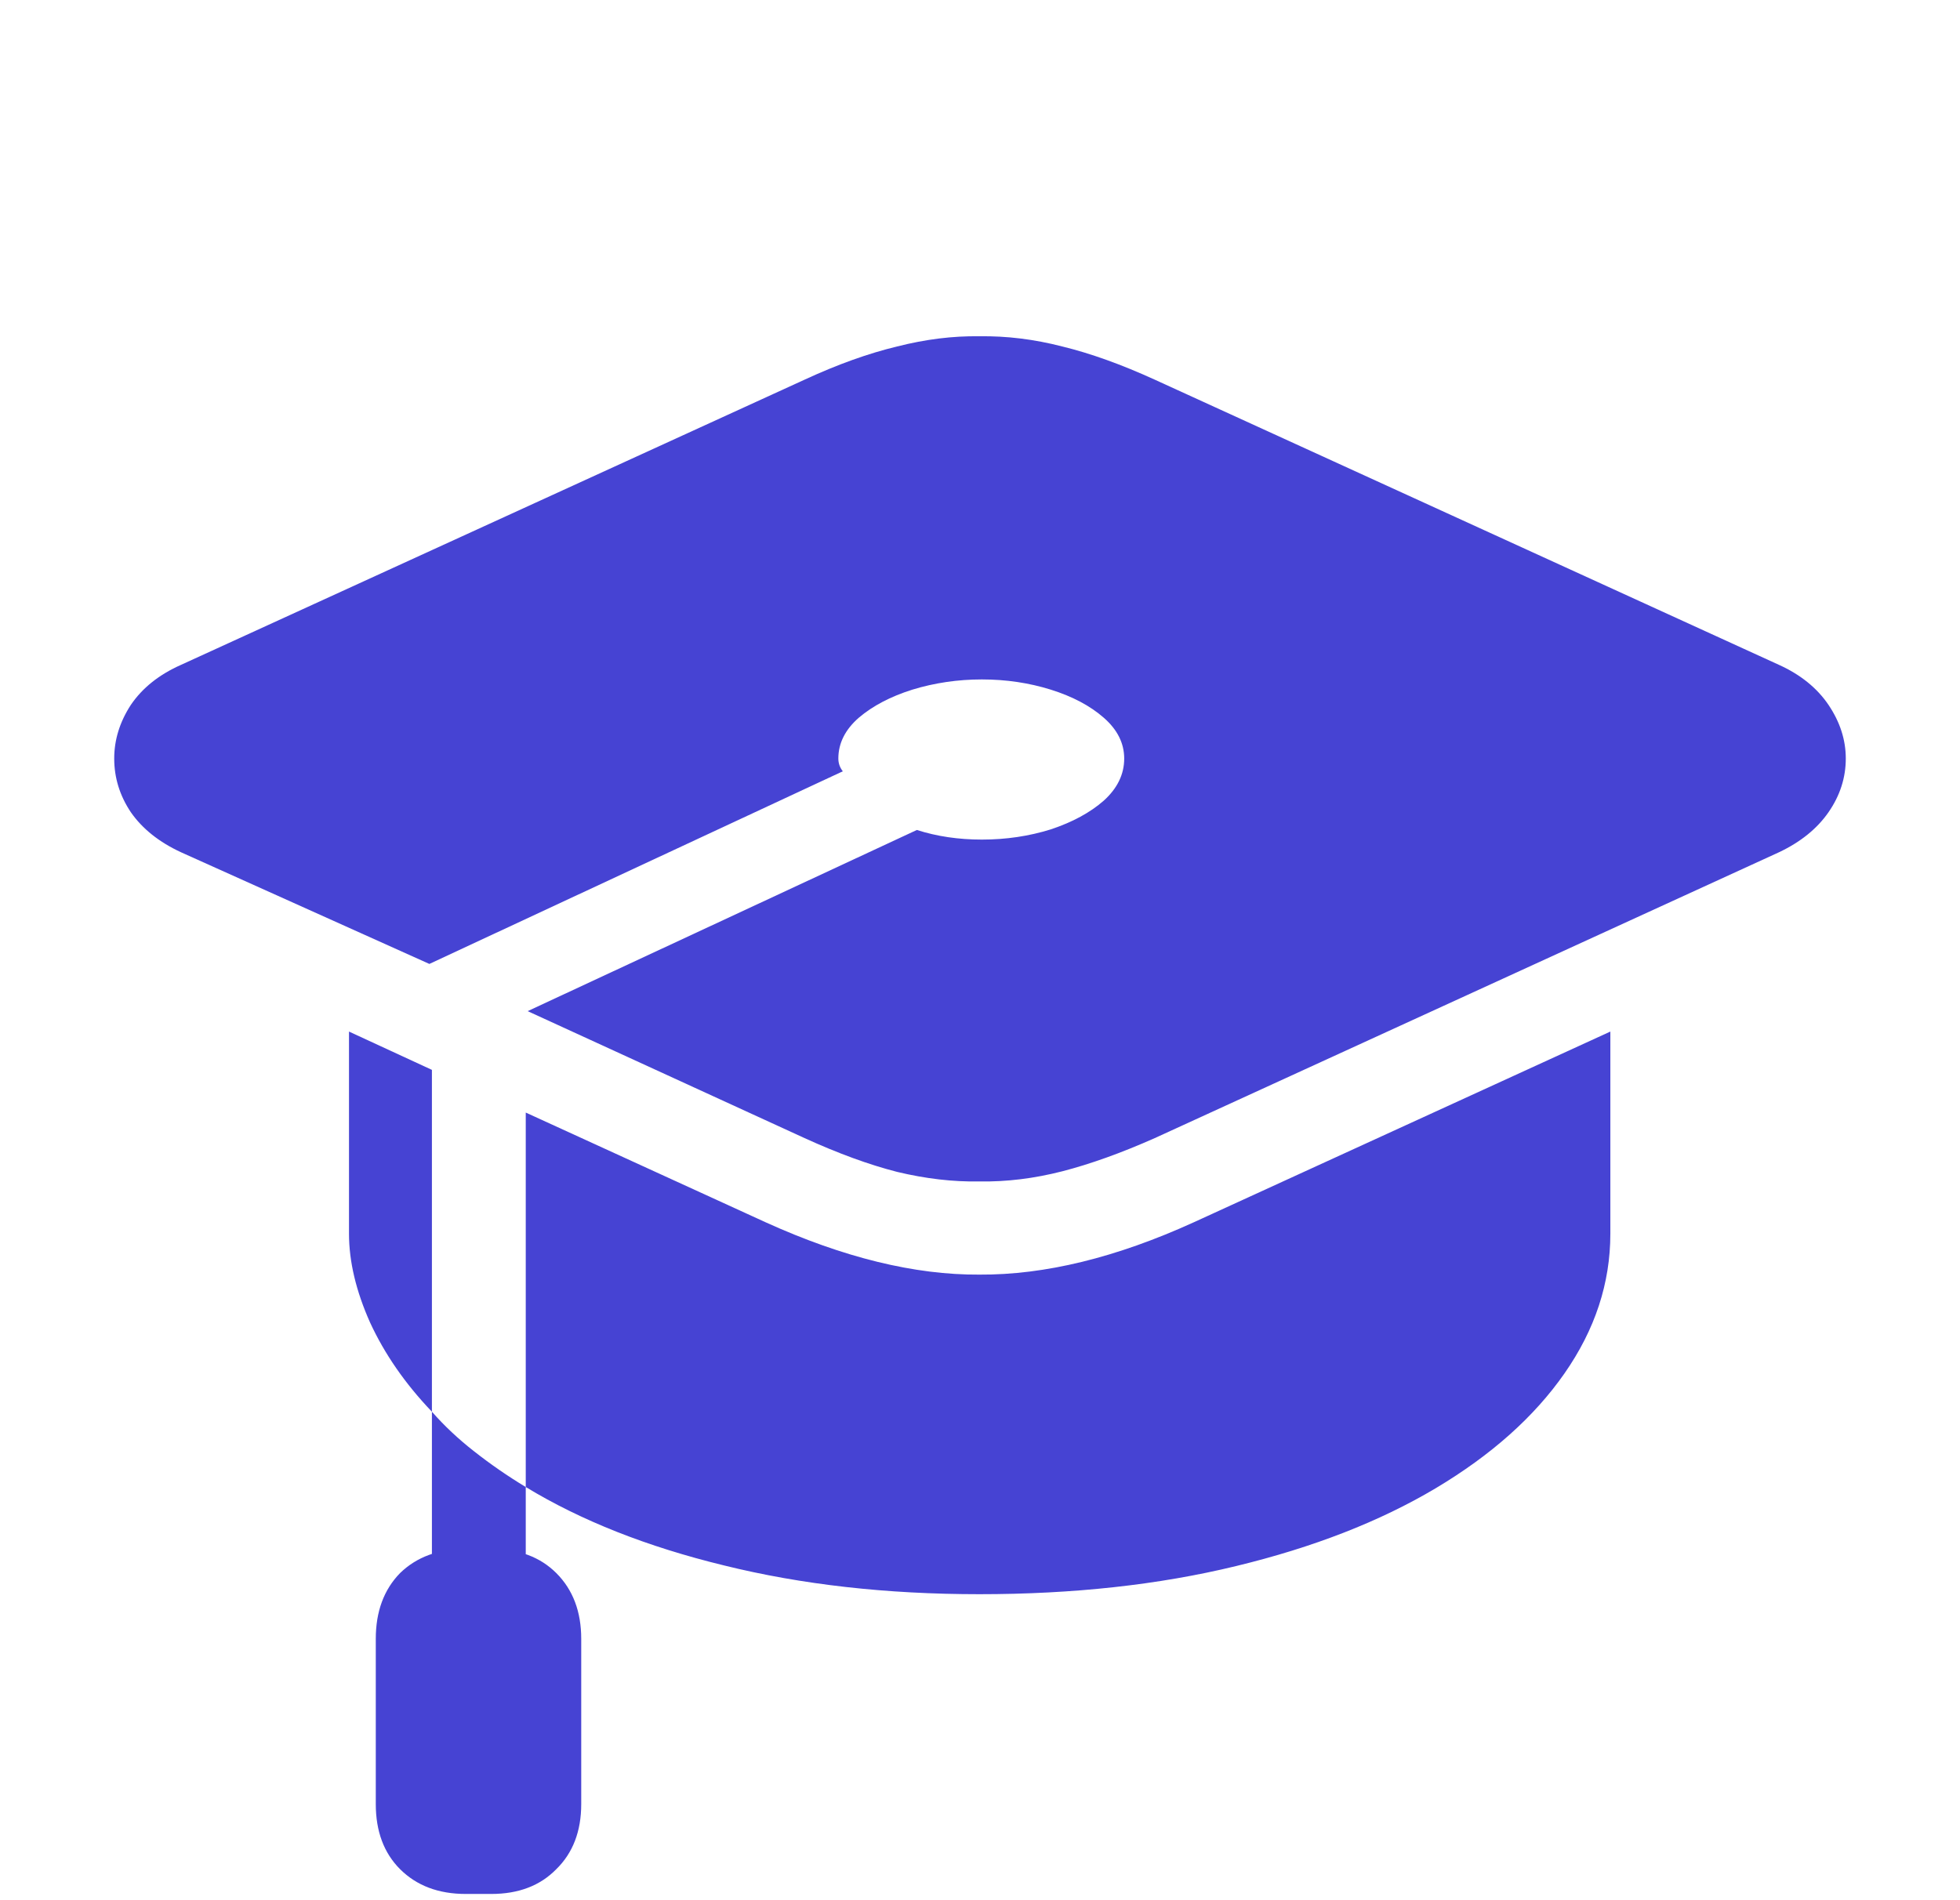 <svg width="33" height="32" viewBox="0 0 33 32" fill="none" xmlns="http://www.w3.org/2000/svg">
<path d="M29.949 11.195C30.314 11.36 30.594 11.586 30.787 11.872C30.98 12.159 31.077 12.459 31.077 12.774C31.077 13.097 30.98 13.398 30.787 13.677C30.594 13.956 30.314 14.182 29.949 14.354L19.443 19.166C18.878 19.417 18.358 19.603 17.886 19.725C17.413 19.846 16.948 19.904 16.489 19.896C16.045 19.904 15.583 19.85 15.104 19.735C14.631 19.614 14.112 19.424 13.546 19.166L8.884 17.028L15.437 13.977C15.773 14.085 16.138 14.139 16.532 14.139C16.94 14.139 17.327 14.081 17.692 13.967C18.058 13.845 18.355 13.684 18.584 13.483C18.813 13.276 18.928 13.039 18.928 12.774C18.928 12.517 18.813 12.287 18.584 12.087C18.355 11.886 18.058 11.729 17.692 11.614C17.327 11.5 16.94 11.442 16.532 11.442C16.124 11.442 15.734 11.5 15.361 11.614C14.996 11.729 14.695 11.886 14.459 12.087C14.23 12.287 14.115 12.517 14.115 12.774C14.115 12.853 14.14 12.925 14.19 12.989L7.229 16.233L3.051 14.354C2.678 14.182 2.396 13.956 2.202 13.677C2.016 13.398 1.923 13.097 1.923 12.774C1.923 12.459 2.016 12.159 2.202 11.872C2.396 11.586 2.678 11.36 3.051 11.195L13.546 6.394C14.104 6.136 14.624 5.95 15.104 5.835C15.583 5.713 16.045 5.656 16.489 5.663C16.948 5.656 17.413 5.713 17.886 5.835C18.358 5.95 18.878 6.136 19.443 6.394L29.949 11.195ZM8.852 18.736L12.891 20.584C14.201 21.178 15.401 21.472 16.489 21.465C17.592 21.472 18.795 21.178 20.099 20.584L27.113 17.372V20.777C27.113 21.608 26.855 22.392 26.34 23.13C25.831 23.86 25.108 24.505 24.17 25.064C23.232 25.622 22.111 26.059 20.808 26.374C19.511 26.689 18.072 26.847 16.489 26.847C14.928 26.847 13.496 26.686 12.192 26.363C10.896 26.048 9.783 25.608 8.852 25.042V18.736ZM5.876 17.372L7.272 18.017V23.774C6.821 23.302 6.474 22.8 6.23 22.27C5.994 21.741 5.876 21.243 5.876 20.777V17.372ZM7.272 27.362V23.774C7.48 24.011 7.716 24.233 7.981 24.44C8.254 24.655 8.544 24.856 8.852 25.042V27.373L7.272 27.362ZM6.327 27.599C6.327 27.14 6.463 26.771 6.735 26.492C7.015 26.22 7.383 26.084 7.842 26.084H8.271C8.73 26.084 9.095 26.22 9.367 26.492C9.646 26.771 9.786 27.14 9.786 27.599V30.381C9.786 30.839 9.646 31.204 9.367 31.477C9.095 31.756 8.73 31.895 8.271 31.895H7.842C7.383 31.895 7.015 31.756 6.735 31.477C6.463 31.204 6.327 30.839 6.327 30.381V27.599Z" fill="#4643D3"/>
</svg>
